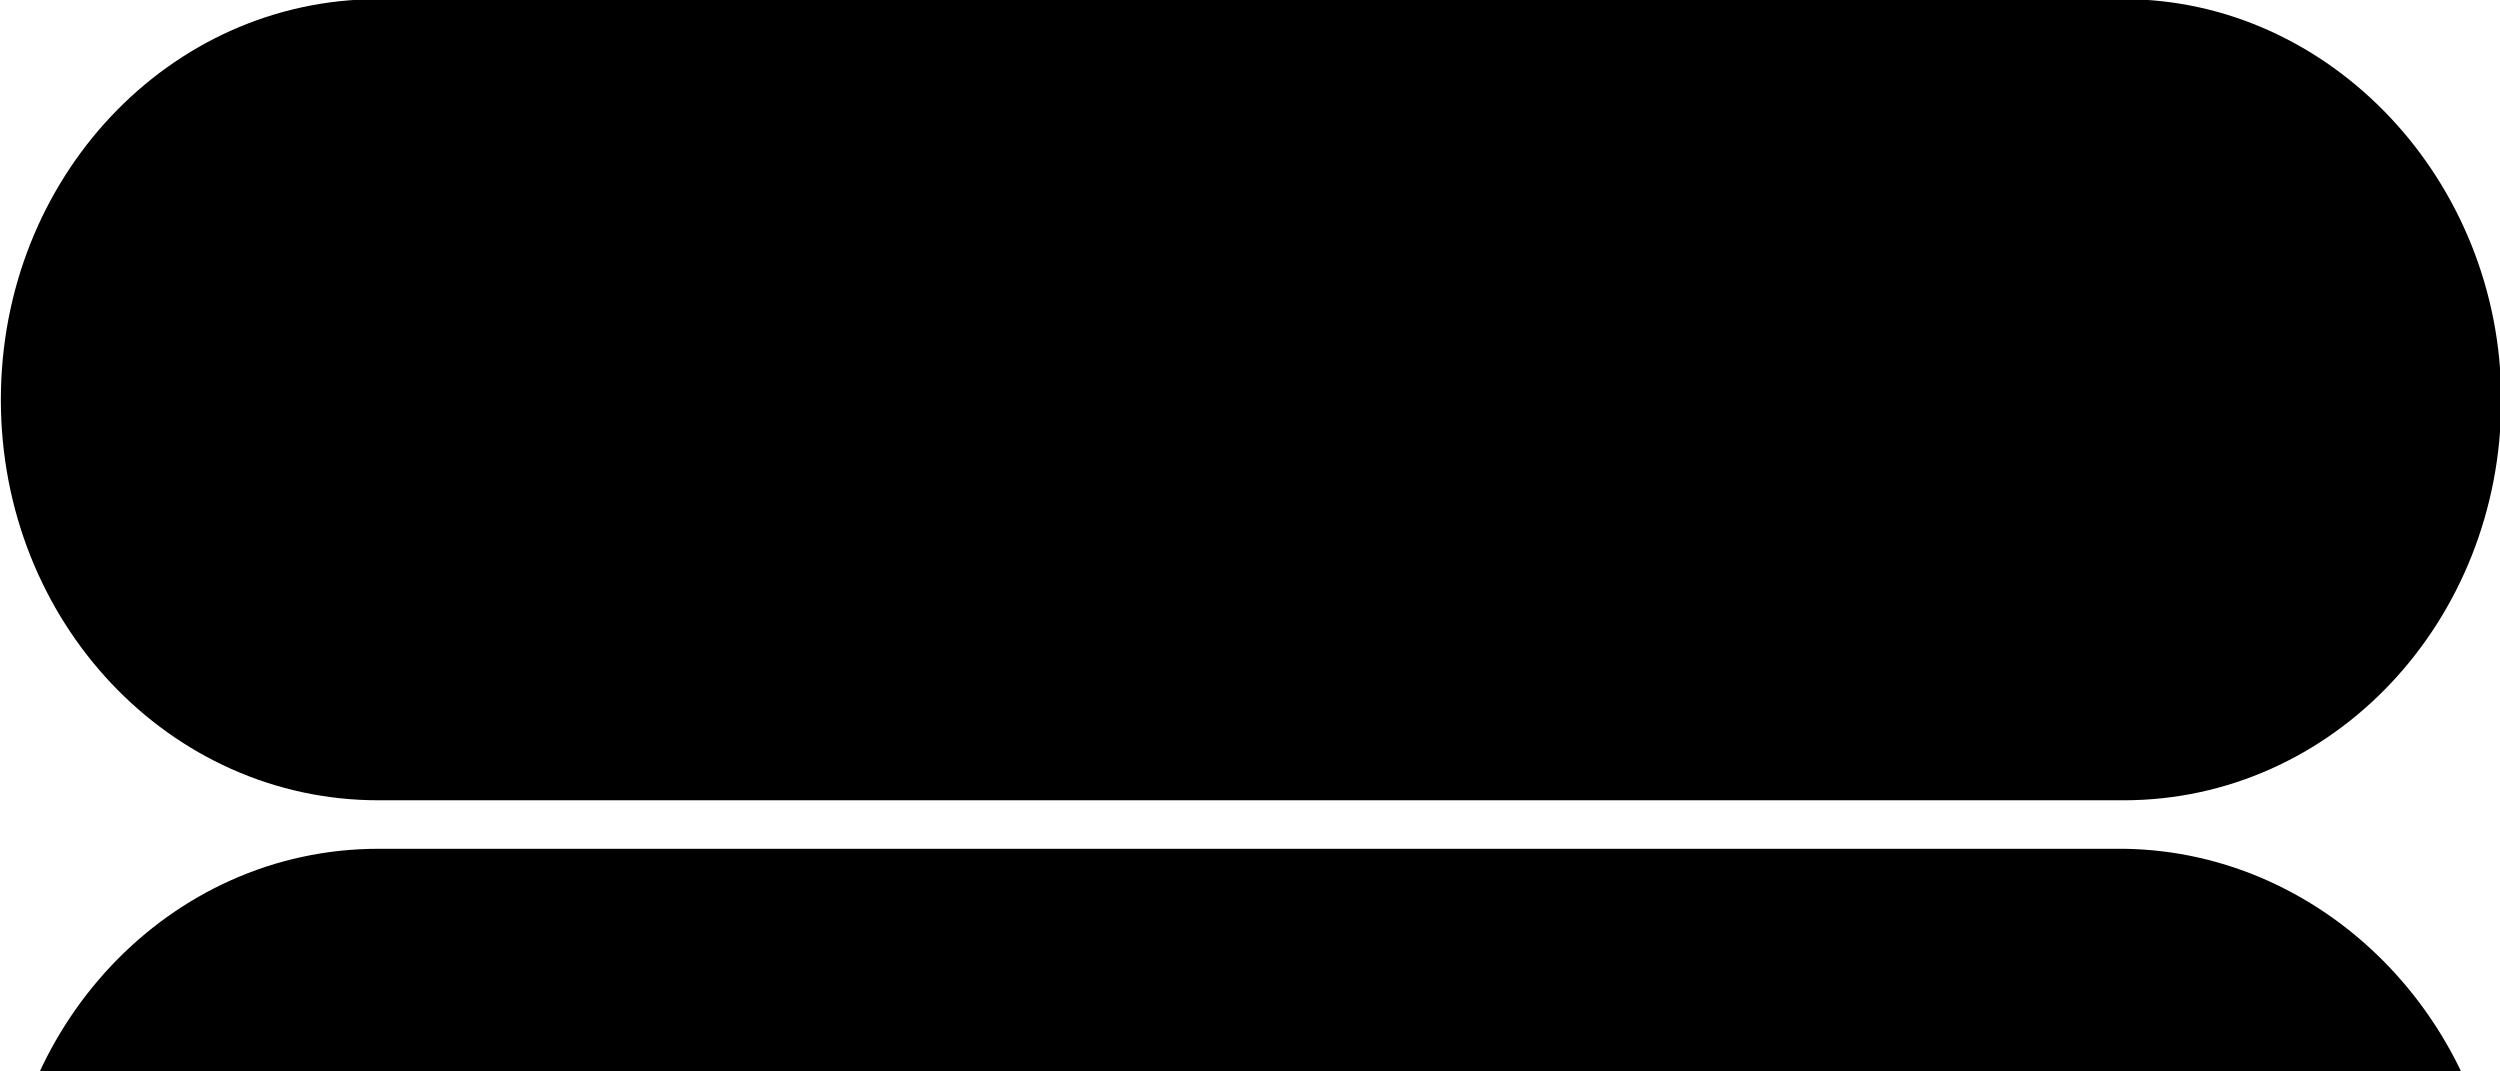 <svg width="35" height="15" viewBox="0 0 35 15" fill="none" xmlns="http://www.w3.org/2000/svg">
<path d="M35.017 5.596C35.017 8.704 32.659 11.204 29.73 11.204H5.298C2.369 11.204 0.012 8.704 0.012 5.596C0.012 2.489 2.369 -0.012 5.298 -0.012H29.73C32.624 -0.012 35.017 2.524 35.017 5.596Z" fill="black"/>
<path d="M35.017 17.491C35.017 20.598 32.624 23.099 29.73 23.099H5.298C2.369 23.099 0.012 20.598 0.012 17.491C0.012 14.383 2.369 11.883 5.298 11.883H29.73C32.624 11.918 35.017 14.419 35.017 17.491Z" fill="black"/>
</svg>

